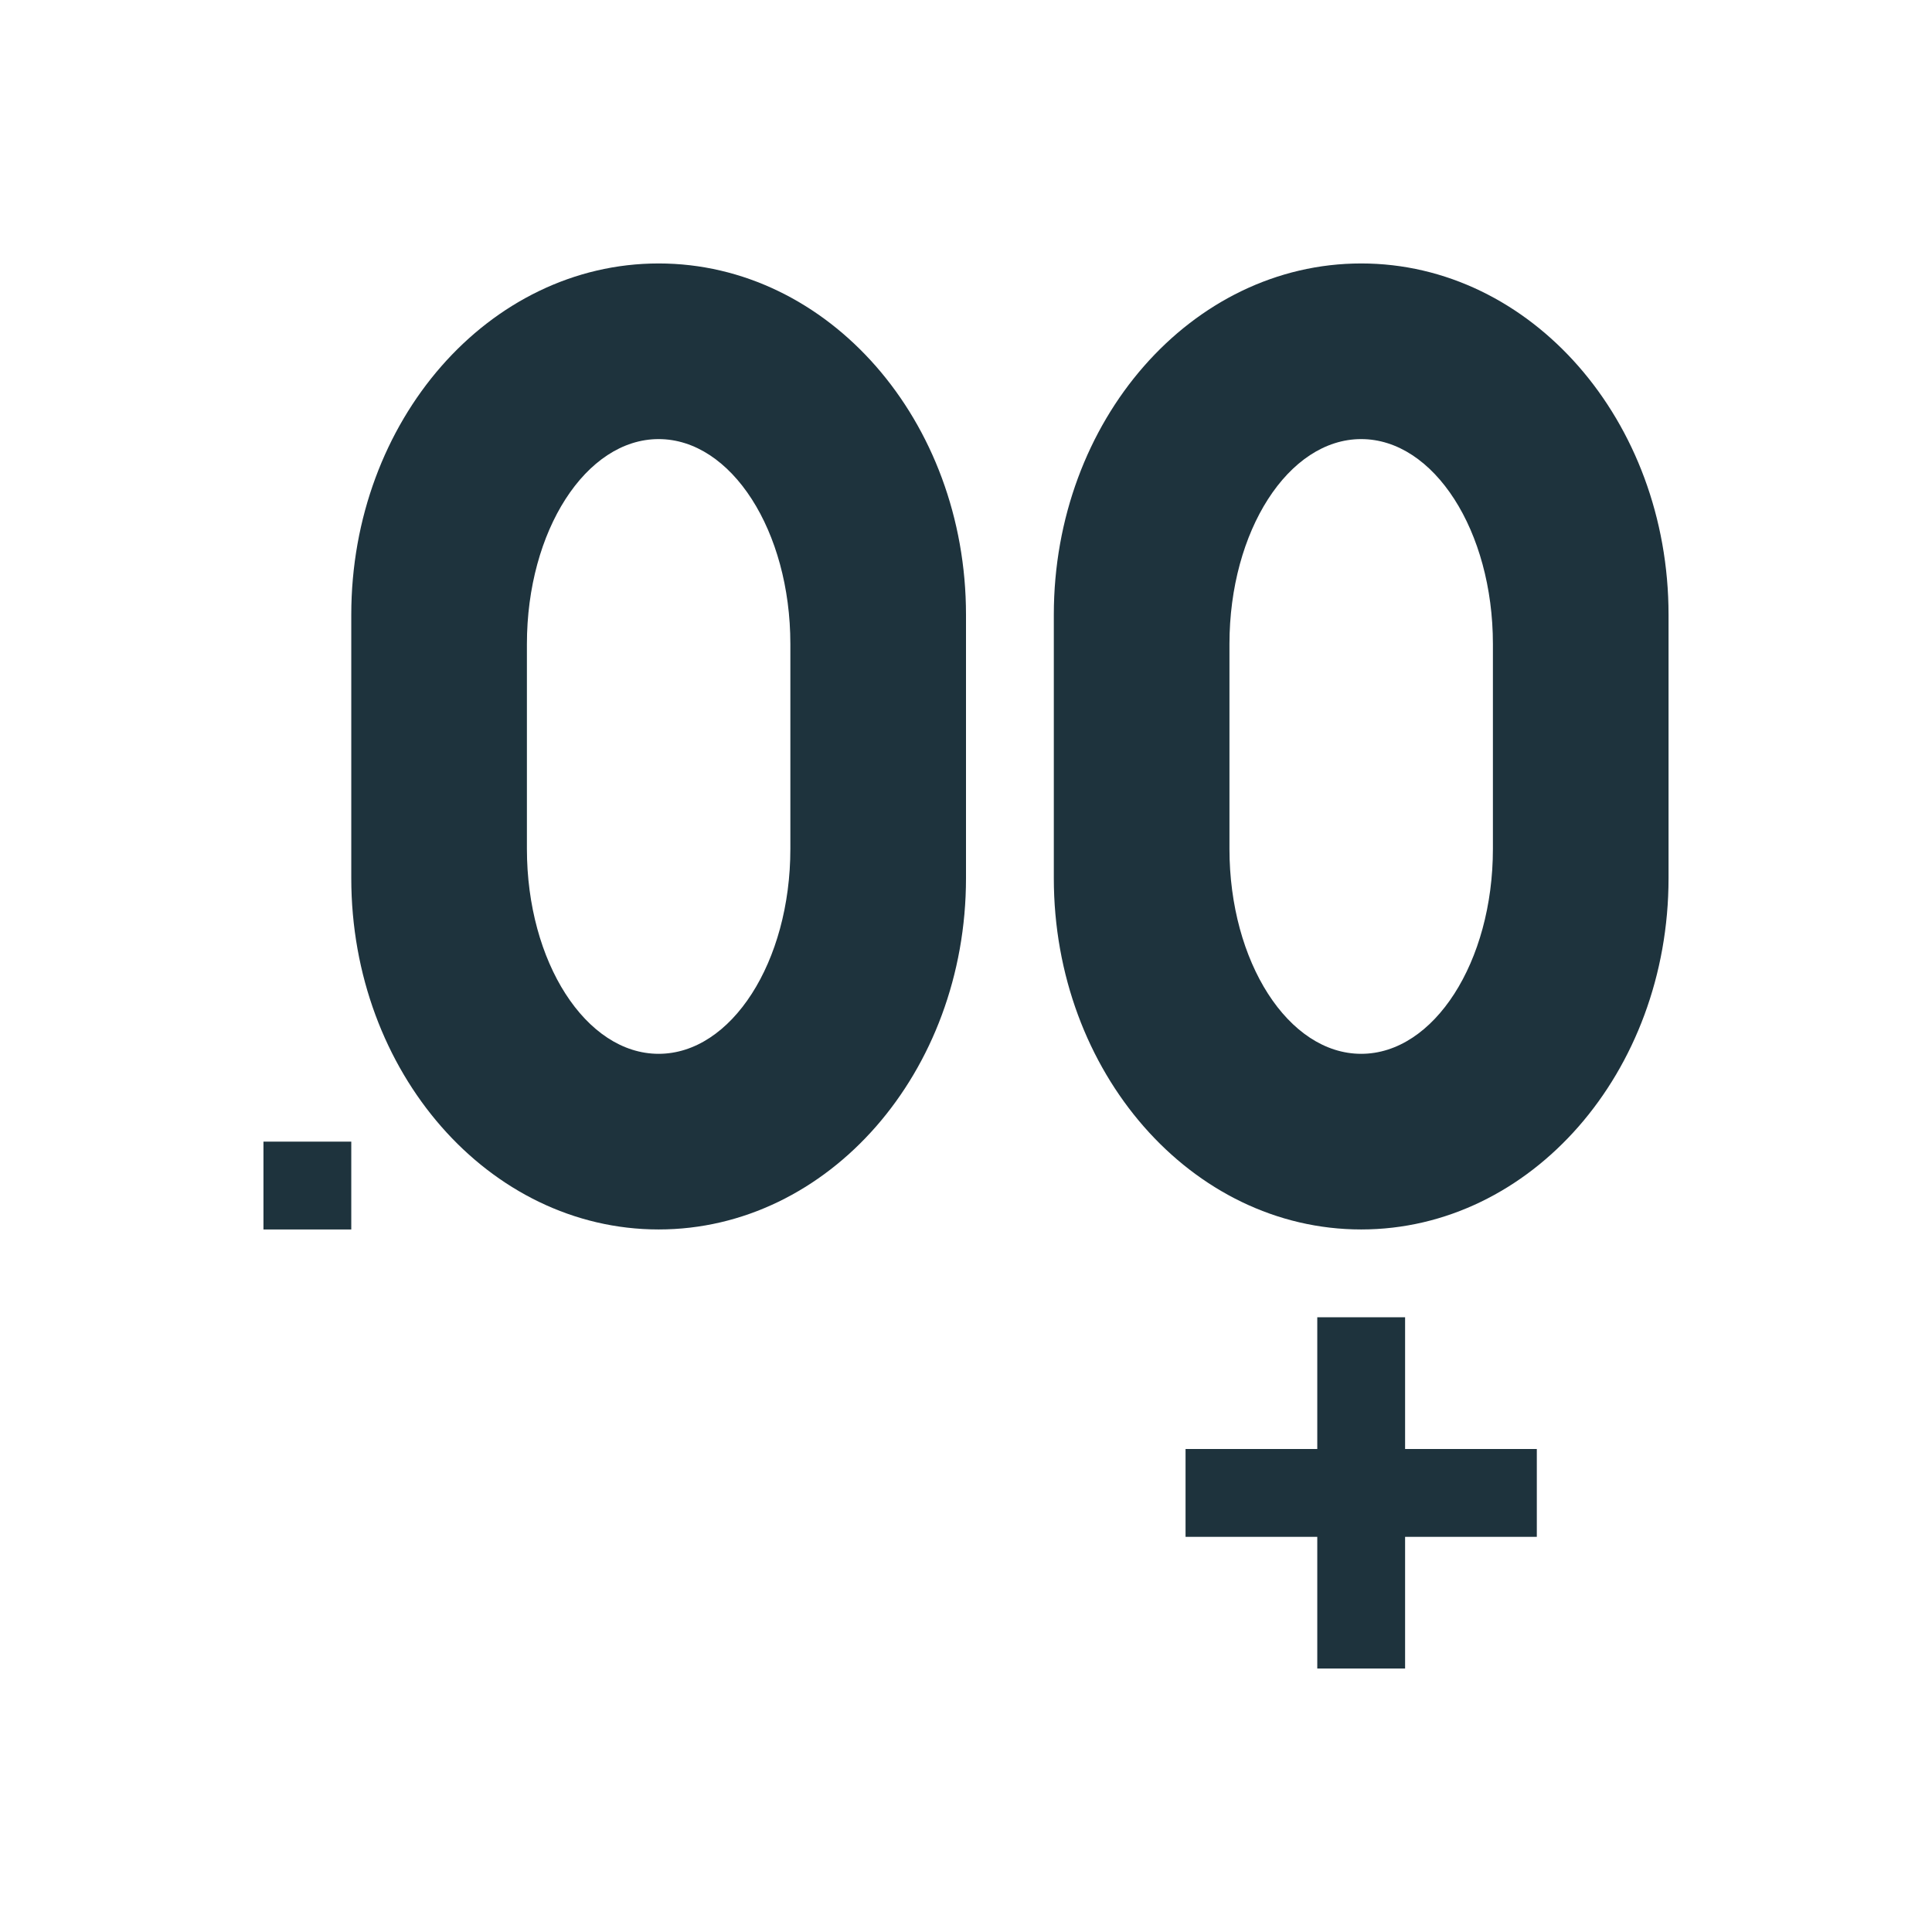 <svg xmlns="http://www.w3.org/2000/svg" width="22" height="22"><defs><style type="text/css" id="current-color-scheme"></style></defs><path d="M7.5 3C5.567 3 4 4.79 4 7v3c0 2.21 1.567 4 3.5 4s3.5-1.79 3.5-4V7c0-2.21-1.567-4-3.5-4zm8 0C13.567 3 12 4.79 12 7v3c0 2.21 1.567 4 3.5 4s3.5-1.79 3.5-4V7c0-2.21-1.567-4-3.5-4zm-8 2C8.328 5 9 6.045 9 7.334v2.332C9 10.955 8.328 12 7.5 12S6 10.955 6 9.666V7.334C6 6.045 6.672 5 7.5 5zm8 0c.828 0 1.5 1.045 1.5 2.334v2.332C17 10.955 16.328 12 15.5 12S14 10.955 14 9.666V7.334C14 6.045 14.672 5 15.5 5zM3 13v1h1v-1H3zm12 2v1.5h-1.5v1H15V19h1v-1.5h1.5v-1H16V15h-1z" fill="currentColor" color="#1e333d"/></svg>